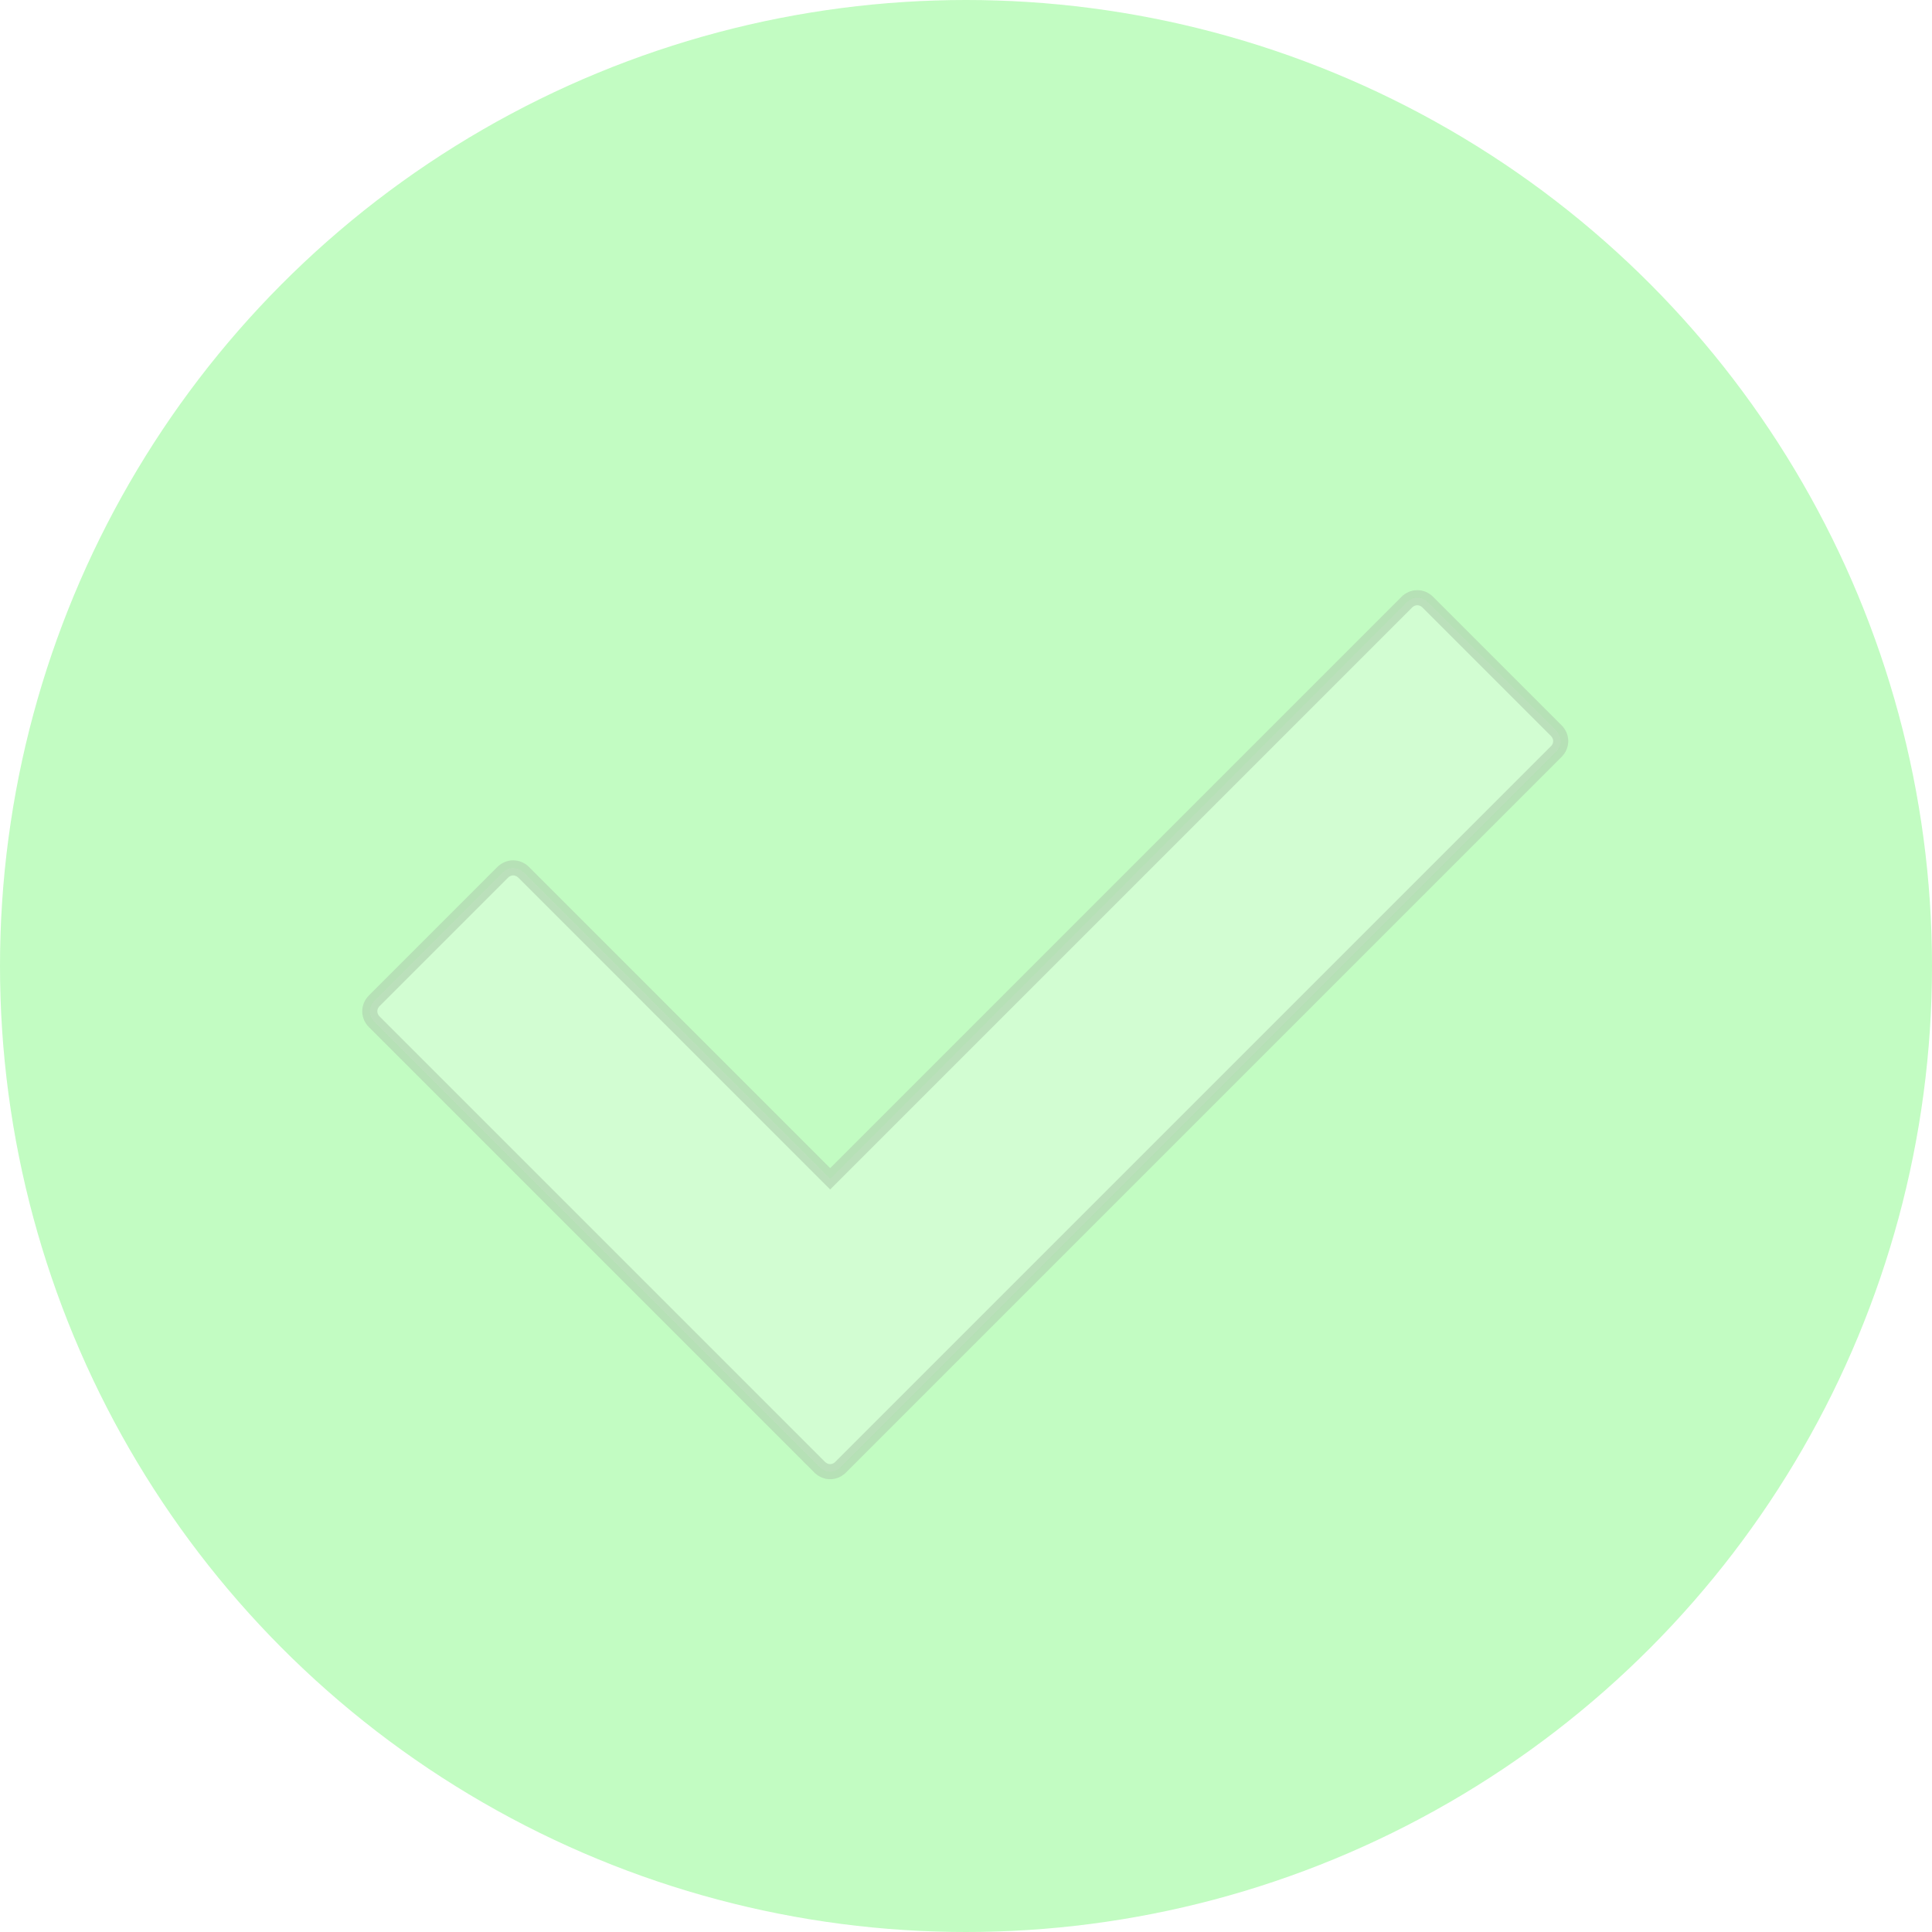 <svg xmlns="http://www.w3.org/2000/svg" xmlns:xlink="http://www.w3.org/1999/xlink" style="" version="1.1" xml:space="preserve" width="128" height="128"><rect id="backgroundrect" width="100%" height="100%" x="0" y="0" fill="none" stroke="none"/><style type="text/css">
	.st0{fill:#FFFFFF;}
</style><g class="currentLayer" style=""><title>Layer 1</title><g id="svg_1" class="" fill="#c2fcc2" fill-opacity="1"><circle cx="64" cy="64" r="64" id="svg_2" fill="#c2fcc2" fill-opacity="1"/></g><g id="svg_3" class="" fill="#919191" fill-opacity="1" stroke="#919191" stroke-opacity="1" opacity="0.64" filter="url(#f025)"><path class="st0" d="M54.3,97.2L24.8,67.7c-0.4-0.4-0.4-1,0-1.4l8.5-8.5c0.4-0.4,1-0.4,1.4,0L55,78.1l38.2-38.2   c0.4-0.4,1-0.4,1.4,0l8.5,8.5c0.4,0.4,0.4,1,0,1.4L55.7,97.2C55.3,97.6,54.7,97.6,54.3,97.2z" id="svg_4" fill="#919191" fill-opacity="1" stroke="#919191" stroke-opacity="1" opacity="0.64" filter="url(#f025)"/></g></g><defs><filter id="f025" xmlns:inkscape="http://www.inkscape.org/namespaces/inkscape" inkscape:label="Edge detect" x="0" y="0" width="1" height="1" inkscape:menu="Image effects" inkscape:menu-tooltip="Detect color edges in object" color-interpolation-filters="sRGB">
            <feConvolveMatrix order="3 3" kernelMatrix="1 1 1 1 -8 1 1 1 1" in="SourceGraphic" divisor="3" targetX="1" targetY="1" preserveAlpha="true" result="result0" bias="0"/>
        </filter></defs></svg>